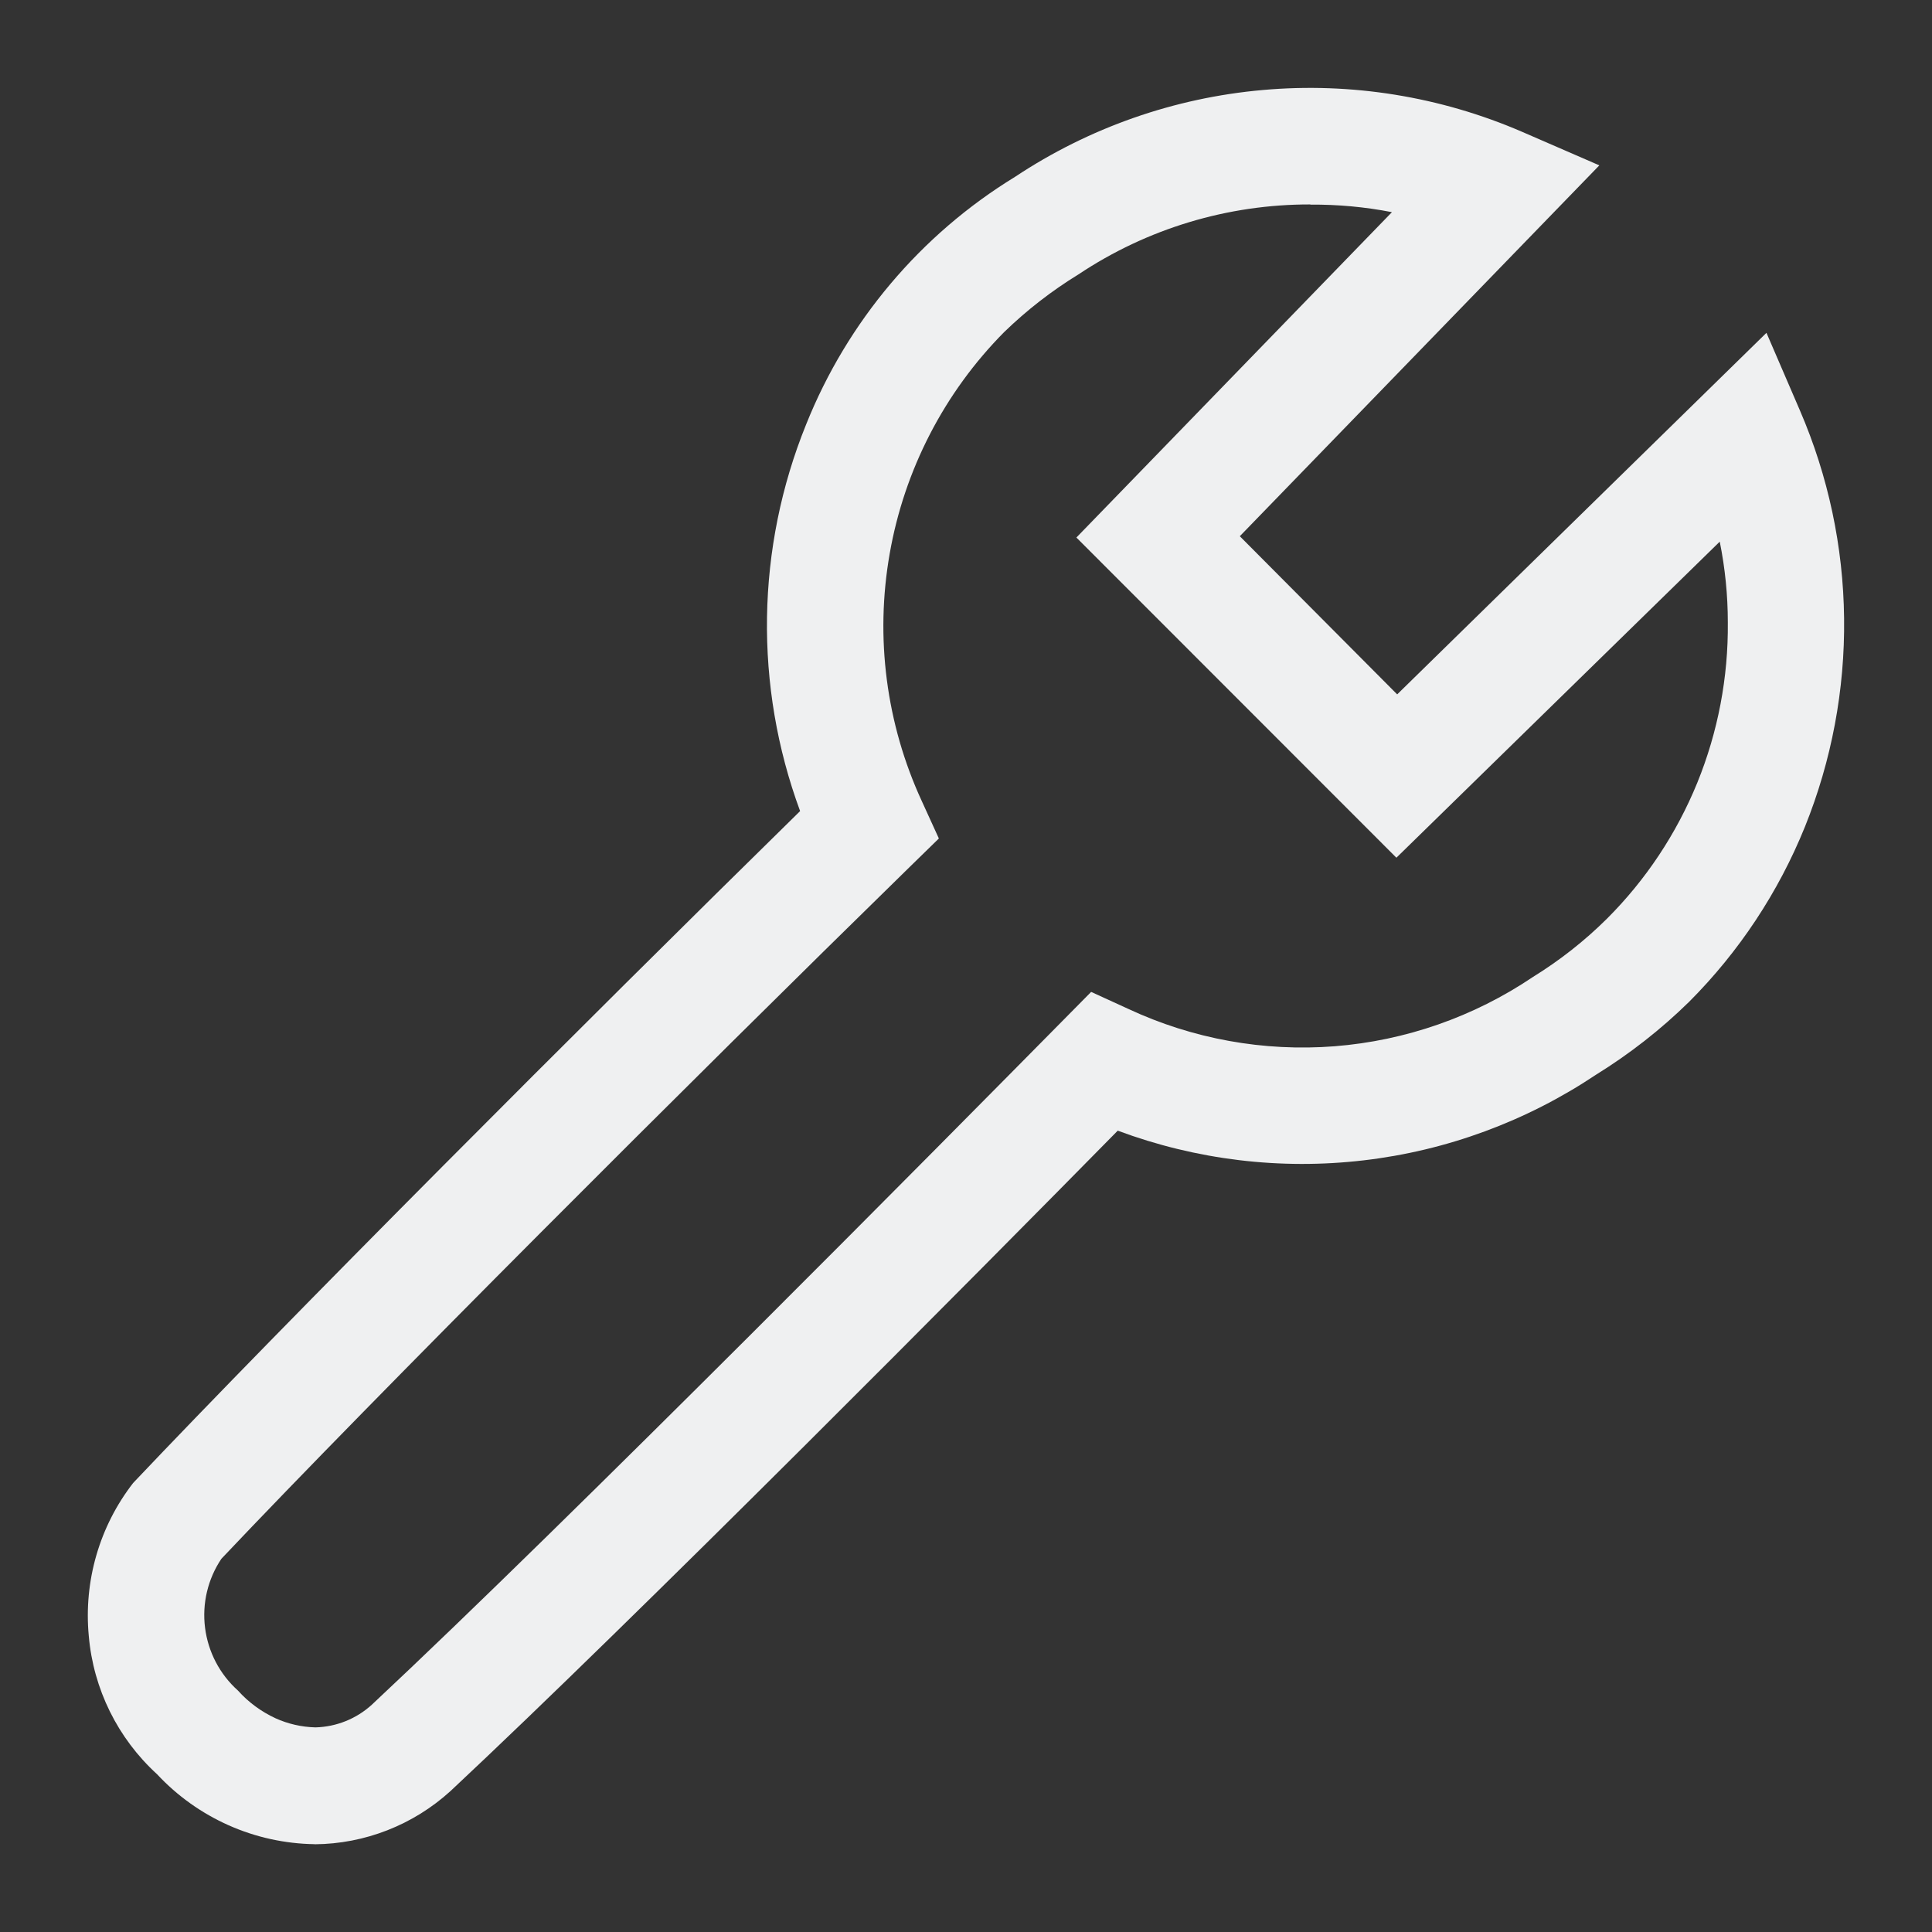 <?xml version="1.0" encoding="UTF-8"?>
<svg fill="none" version="1.1" viewBox="0 0 22 22" xmlns="http://www.w3.org/2000/svg"><rect x="0" y="0" width="22" height="22" fill="#333333" stroke="none"/><path d="m3.582 21c-0.337-0.005-0.67-0.078-0.978-0.215-0.308-0.137-0.586-0.335-0.816-0.582-0.447-0.408-0.725-0.97-0.777-1.574-0.059-0.624 0.121-1.247 0.505-1.742 1.724-1.821 5.123-5.226 7.595-7.651-0.526-1.425-0.502-2.996 0.069-4.404 0.469-1.171 1.303-2.16 2.378-2.818 0.843-0.56 1.813-0.9 2.821-0.989 1.008-0.09 2.022 0.074 2.951 0.475l0.882 0.383-4.094 4.223 1.792 1.801 4.205-4.117 0.382 0.886c0.322 0.747 0.493 1.55 0.502 2.364 0.01 0.813-0.142 1.621-0.446 2.375-0.302 0.746-0.75 1.423-1.318 1.992-0.322 0.316-0.678 0.594-1.061 0.831-0.793 0.53-1.7 0.865-2.646 0.975-0.947 0.111-1.906-5e-3 -2.8-0.338-1.568 1.594-5.483 5.542-7.598 7.52-0.424 0.386-0.976 0.602-1.548 0.606zm11.339-18.672c-0.94-0.002-1.859 0.275-2.641 0.797-0.305 0.187-0.588 0.407-0.845 0.656-0.682 0.688-1.137 1.569-1.304 2.524-0.168 0.955-0.04 1.938 0.366 2.818l0.194 0.425-0.333 0.325c-2.483 2.428-6.099 6.039-7.837 7.877-0.155 0.231-0.221 0.51-0.186 0.786 0.035 0.276 0.168 0.53 0.375 0.715 0.119 0.133 0.265 0.24 0.427 0.315 0.143 0.065 0.298 0.1 0.455 0.104 0.238-6e-3 0.467-0.098 0.643-0.259 2.247-2.101 6.589-6.495 7.863-7.785l0.327-0.331 0.422 0.193c0.734 0.343 1.544 0.489 2.351 0.426 0.807-0.064 1.584-0.335 2.256-0.788 0.306-0.189 0.589-0.411 0.844-0.664 0.443-0.442 0.792-0.968 1.029-1.548 0.236-0.58 0.354-1.201 0.348-1.827 0-0.309-0.031-0.617-0.092-0.919l-3.682 3.599-3.644-3.646 3.593-3.705c-0.306-0.06-0.617-0.088-0.928-0.086z" fill="#eff0f1" stroke-width="1.43"/></svg>
